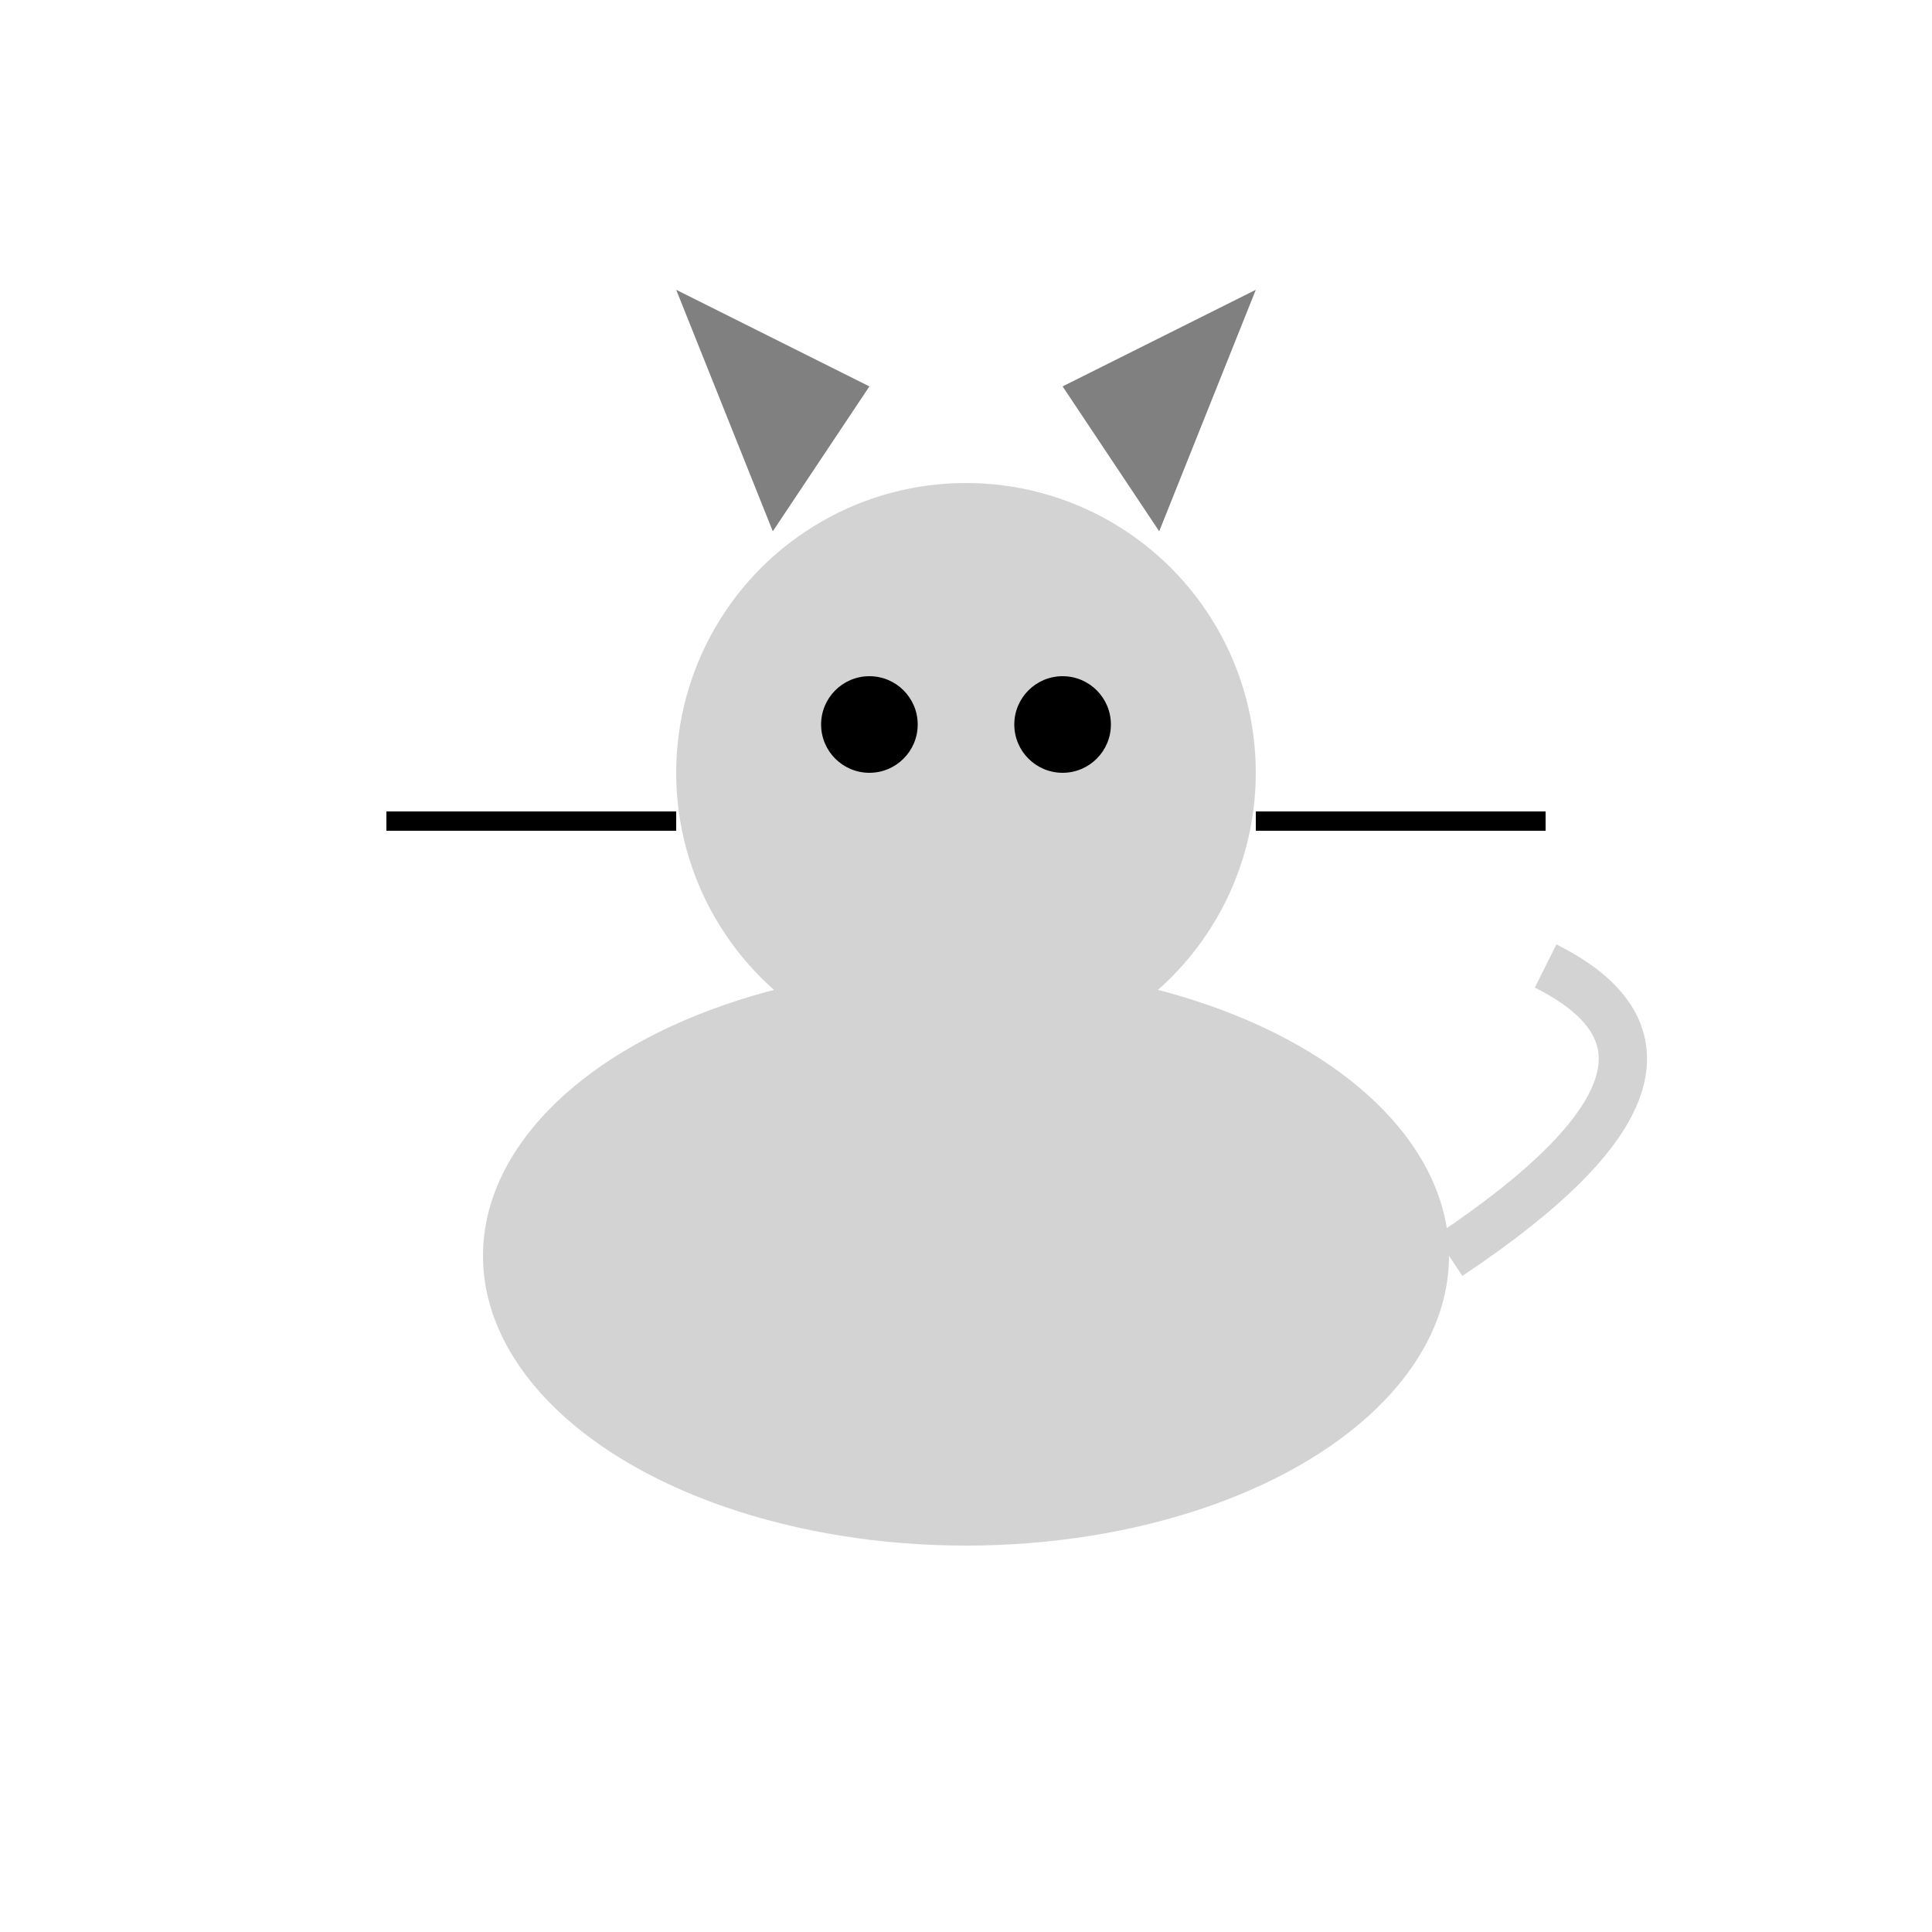 <?xml version="1.0" encoding="UTF-8"?>
<svg xmlns="http://www.w3.org/2000/svg" xmlns:xlink="http://www.w3.org/1999/xlink" viewBox="0 0 200 200" width="200" height="200">
  <defs>
    <g id="Cat_base_character">
      <!-- Body -->
      <ellipse cx="100" cy="130" rx="50" ry="30" fill="lightgrey"/>
      <!-- Head -->
      <circle cx="100" cy="80" r="30" fill="lightgrey"/>
      <!-- Ears -->
      <polygon points="80,55 70,30 90,40" fill="grey"/>
      <polygon points="120,55 130,30 110,40" fill="grey"/>
      <!-- Eyes -->
      <circle cx="90" cy="75" r="5" fill="black"/>
      <circle cx="110" cy="75" r="5" fill="black"/>
      <!-- Whiskers -->
      <line x1="70" y1="85" x2="40" y2="85" stroke="black" stroke-width="2"/>
      <line x1="130" y1="85" x2="160" y2="85" stroke="black" stroke-width="2"/>
      <!-- Tail -->
      <path d="M150,130 Q180,110 160,100" stroke="lightgrey" stroke-width="5" fill="none"/>
    </g>
  </defs>
  <use xlink:href="#Cat_base_character"/>
  <animateTransform attributeName="transform" attributeType="XML" type="translate" values="0 0; 0 10; 0 0" dur="1s" repeatCount="indefinite"/>
  <animateTransform attributeName="transform" attributeType="XML" type="translate" values="0 0; 20 0; 0 0" dur="2s" repeatCount="indefinite"/>
</svg>